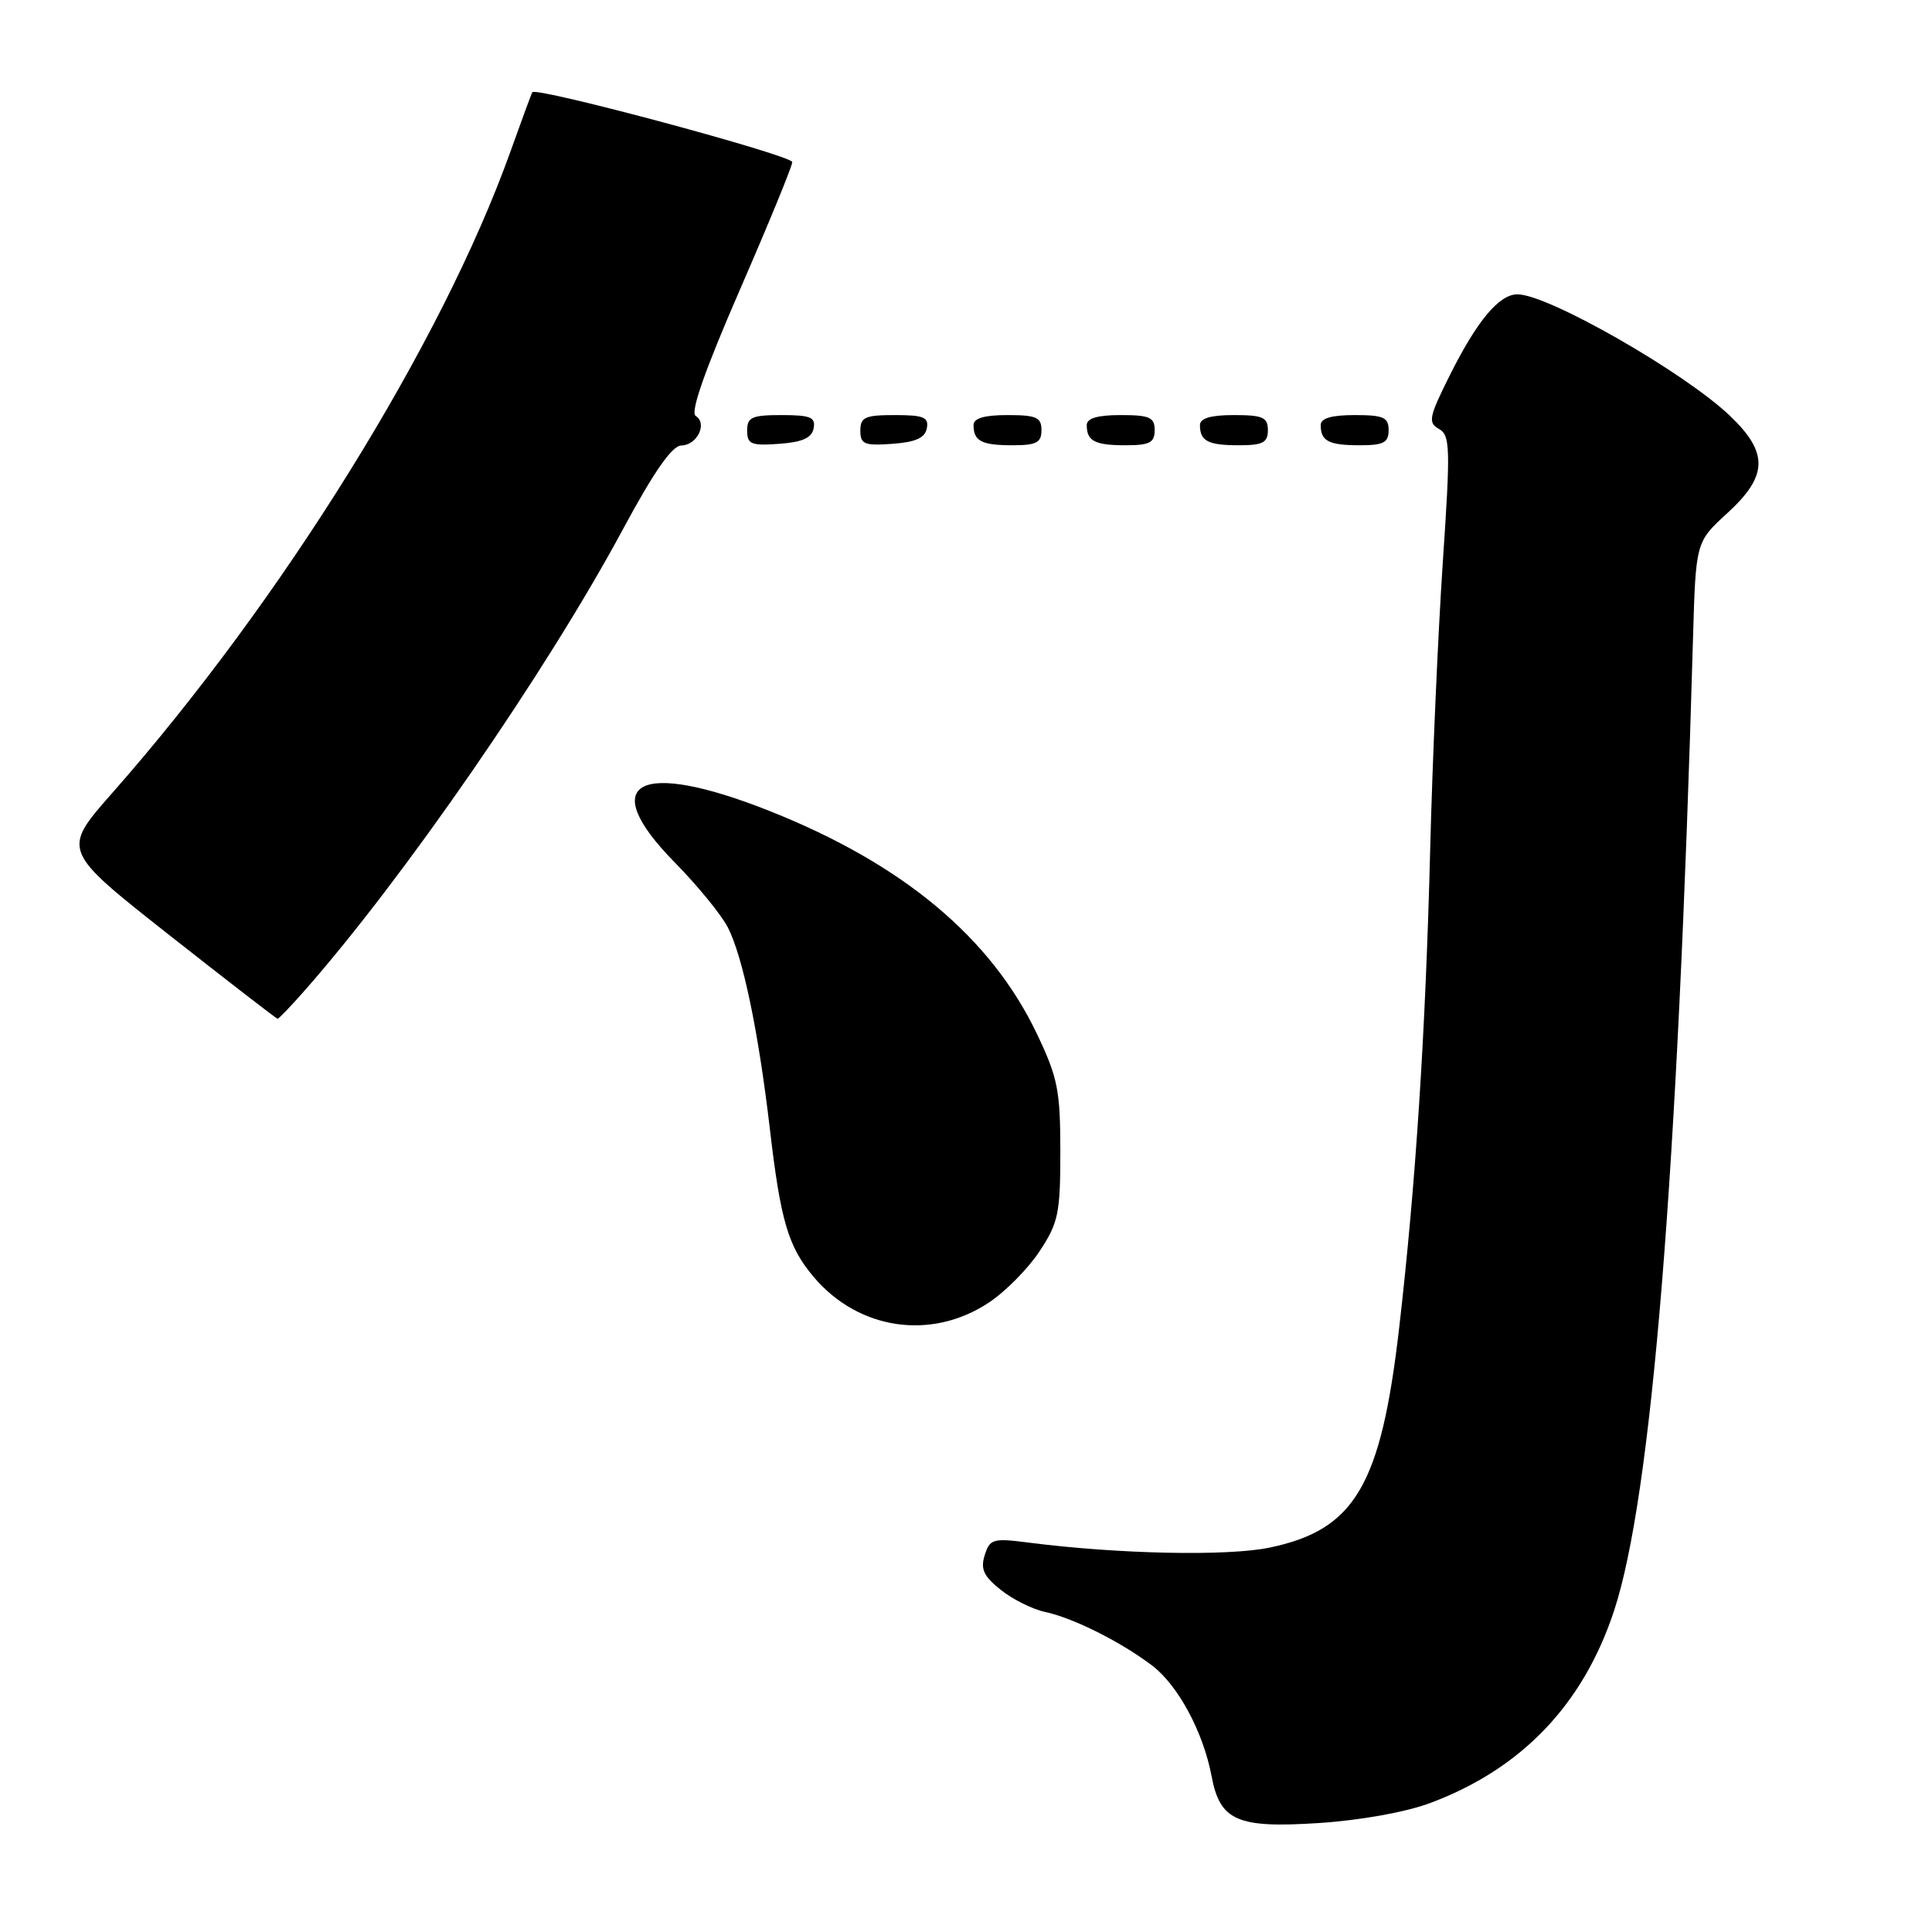 <?xml version="1.0" encoding="UTF-8" standalone="no"?>
<!DOCTYPE svg PUBLIC "-//W3C//DTD SVG 1.1//EN" "http://www.w3.org/Graphics/SVG/1.1/DTD/svg11.dtd" >
<svg xmlns="http://www.w3.org/2000/svg" xmlns:xlink="http://www.w3.org/1999/xlink" version="1.1" viewBox="0 0 256 256">
 <g >
 <path fill="currentColor"
d=" M 189.51 238.91 C 201.63 234.38 209.77 225.86 213.87 213.44 C 218.86 198.27 222.30 156.02 224.33 84.66 C 224.70 71.82 224.70 71.82 228.85 68.02 C 234.29 63.05 234.37 60.00 229.21 55.08 C 223.13 49.30 205.11 39.00 201.07 39.00 C 198.64 39.00 195.72 42.50 192.12 49.70 C 189.34 55.26 189.19 56.01 190.66 56.83 C 192.16 57.67 192.21 59.27 191.17 74.63 C 190.55 83.91 189.80 100.91 189.51 112.42 C 188.90 136.80 187.58 157.07 185.39 176.00 C 182.98 196.85 179.53 202.70 168.26 205.06 C 162.66 206.23 148.25 205.93 136.36 204.41 C 131.58 203.79 131.16 203.91 130.48 206.07 C 129.90 207.91 130.33 208.85 132.60 210.66 C 134.17 211.92 136.82 213.24 138.48 213.59 C 142.26 214.41 148.52 217.55 152.67 220.70 C 156.12 223.33 159.44 229.52 160.54 235.35 C 161.65 241.27 163.94 242.27 174.77 241.56 C 180.26 241.20 186.27 240.12 189.51 238.91 Z  M 131.01 172.61 C 133.20 171.17 136.22 168.11 137.74 165.81 C 140.24 162.03 140.50 160.79 140.50 152.57 C 140.50 144.49 140.16 142.79 137.40 137.00 C 131.31 124.22 119.63 114.48 102.00 107.47 C 84.55 100.54 78.90 103.60 89.42 114.29 C 92.40 117.32 95.56 121.18 96.43 122.86 C 98.42 126.72 100.49 136.62 102.00 149.50 C 103.43 161.78 104.43 165.17 107.79 169.17 C 113.74 176.23 123.38 177.66 131.01 172.61 Z  M 40.28 131.35 C 53.37 116.53 72.39 88.99 82.50 70.21 C 86.64 62.51 89.05 59.05 90.28 59.03 C 92.38 58.99 93.78 56.10 92.18 55.11 C 91.44 54.65 93.37 49.13 98.01 38.46 C 101.83 29.68 104.97 22.04 104.98 21.48 C 105.00 20.59 71.04 11.47 70.54 12.22 C 70.43 12.37 69.12 15.93 67.62 20.13 C 58.55 45.44 37.40 79.51 14.87 105.08 C 8.18 112.67 8.18 112.67 22.34 123.83 C 30.13 129.96 36.63 134.99 36.78 134.99 C 36.93 135.00 38.51 133.36 40.28 131.35 Z  M 107.81 56.75 C 108.09 55.29 107.39 55.00 103.57 55.00 C 99.62 55.00 99.00 55.28 99.00 57.06 C 99.00 58.86 99.53 59.08 103.24 58.81 C 106.34 58.58 107.57 58.03 107.81 56.75 Z  M 122.81 56.75 C 123.09 55.29 122.39 55.00 118.57 55.00 C 114.62 55.00 114.00 55.28 114.00 57.06 C 114.00 58.86 114.53 59.08 118.24 58.81 C 121.34 58.58 122.57 58.03 122.81 56.75 Z  M 138.00 57.00 C 138.00 55.30 137.33 55.00 133.50 55.00 C 130.42 55.00 129.00 55.42 129.00 56.33 C 129.00 58.45 130.07 59.00 134.17 59.00 C 137.33 59.00 138.00 58.65 138.00 57.00 Z  M 153.00 57.00 C 153.00 55.30 152.33 55.00 148.50 55.00 C 145.42 55.00 144.00 55.42 144.00 56.33 C 144.00 58.45 145.07 59.00 149.17 59.00 C 152.33 59.00 153.00 58.65 153.00 57.00 Z  M 168.00 57.00 C 168.00 55.30 167.33 55.00 163.50 55.00 C 160.42 55.00 159.00 55.42 159.00 56.33 C 159.00 58.45 160.07 59.00 164.17 59.00 C 167.33 59.00 168.00 58.65 168.00 57.00 Z  M 184.00 57.00 C 184.00 55.30 183.33 55.00 179.50 55.00 C 176.42 55.00 175.00 55.42 175.00 56.33 C 175.00 58.45 176.07 59.00 180.17 59.00 C 183.33 59.00 184.00 58.65 184.00 57.00 Z "/>
</g>
</svg>